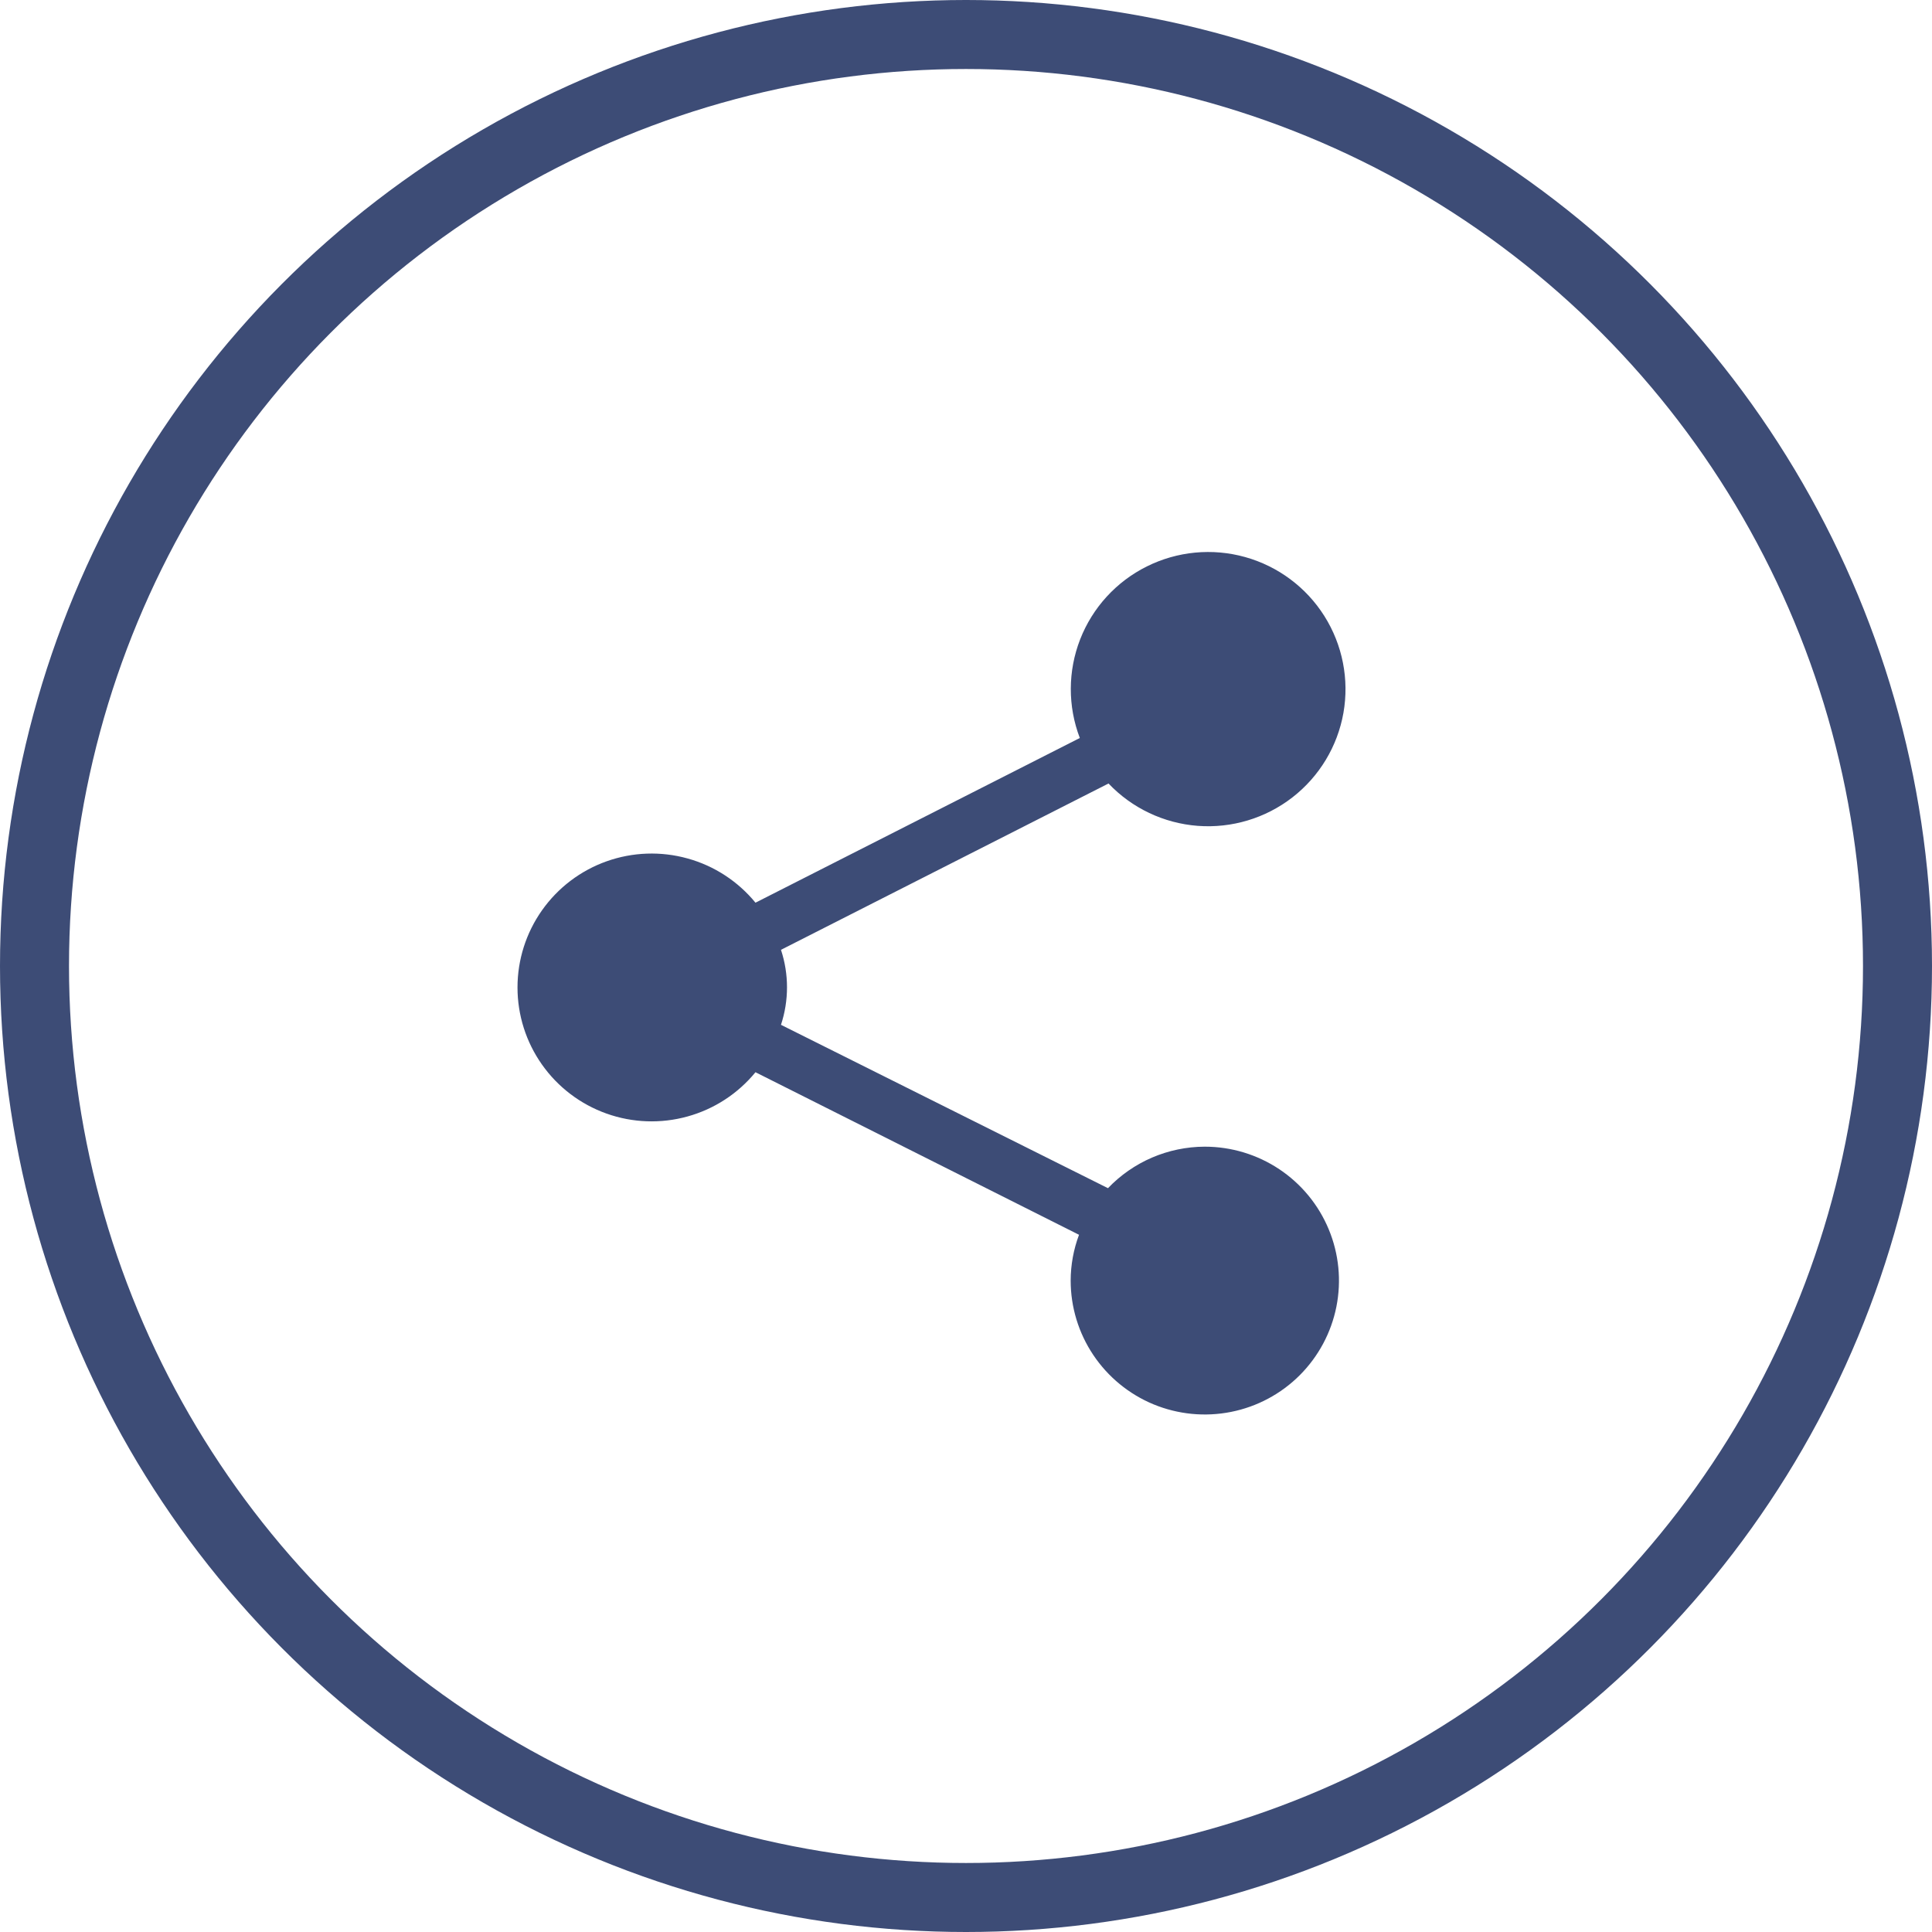 <svg width="56" height="56" viewBox="0 0 56 56" fill="none" xmlns="http://www.w3.org/2000/svg">
<circle cx="28" cy="28" r="27" stroke="#3D4C76" stroke-width="2"/>
<path d="M34.915 33.237C34.391 33.239 33.873 33.347 33.392 33.553C32.911 33.76 32.477 34.062 32.115 34.44L22.637 29.705C22.87 28.999 22.87 28.237 22.637 27.531L32.131 22.71C32.811 23.426 33.733 23.863 34.718 23.938C35.703 24.012 36.681 23.718 37.461 23.113C38.241 22.508 38.768 21.635 38.94 20.664C39.111 19.692 38.914 18.692 38.388 17.857C37.862 17.023 37.044 16.413 36.092 16.147C35.141 15.881 34.124 15.978 33.24 16.419C32.356 16.859 31.668 17.612 31.309 18.531C30.951 19.45 30.947 20.469 31.299 21.391L21.898 26.165C21.39 25.545 20.703 25.097 19.93 24.883C19.157 24.668 18.337 24.697 17.581 24.966C16.826 25.235 16.172 25.731 15.71 26.386C15.248 27.04 15 27.821 15 28.622C15 29.423 15.248 30.204 15.71 30.858C16.172 31.513 16.826 32.009 17.581 32.278C18.337 32.547 19.157 32.576 19.93 32.361C20.703 32.147 21.39 31.699 21.898 31.079L31.276 35.791C31.117 36.216 31.035 36.665 31.034 37.118C31.034 37.886 31.262 38.637 31.69 39.275C32.117 39.913 32.724 40.411 33.434 40.705C34.145 40.998 34.927 41.075 35.681 40.925C36.435 40.776 37.128 40.406 37.672 39.863C38.215 39.32 38.586 38.629 38.736 37.876C38.886 37.123 38.809 36.342 38.514 35.633C38.22 34.924 37.722 34.318 37.082 33.891C36.443 33.465 35.691 33.237 34.922 33.237H34.915Z" fill="#3D4C76"/>
</svg>
